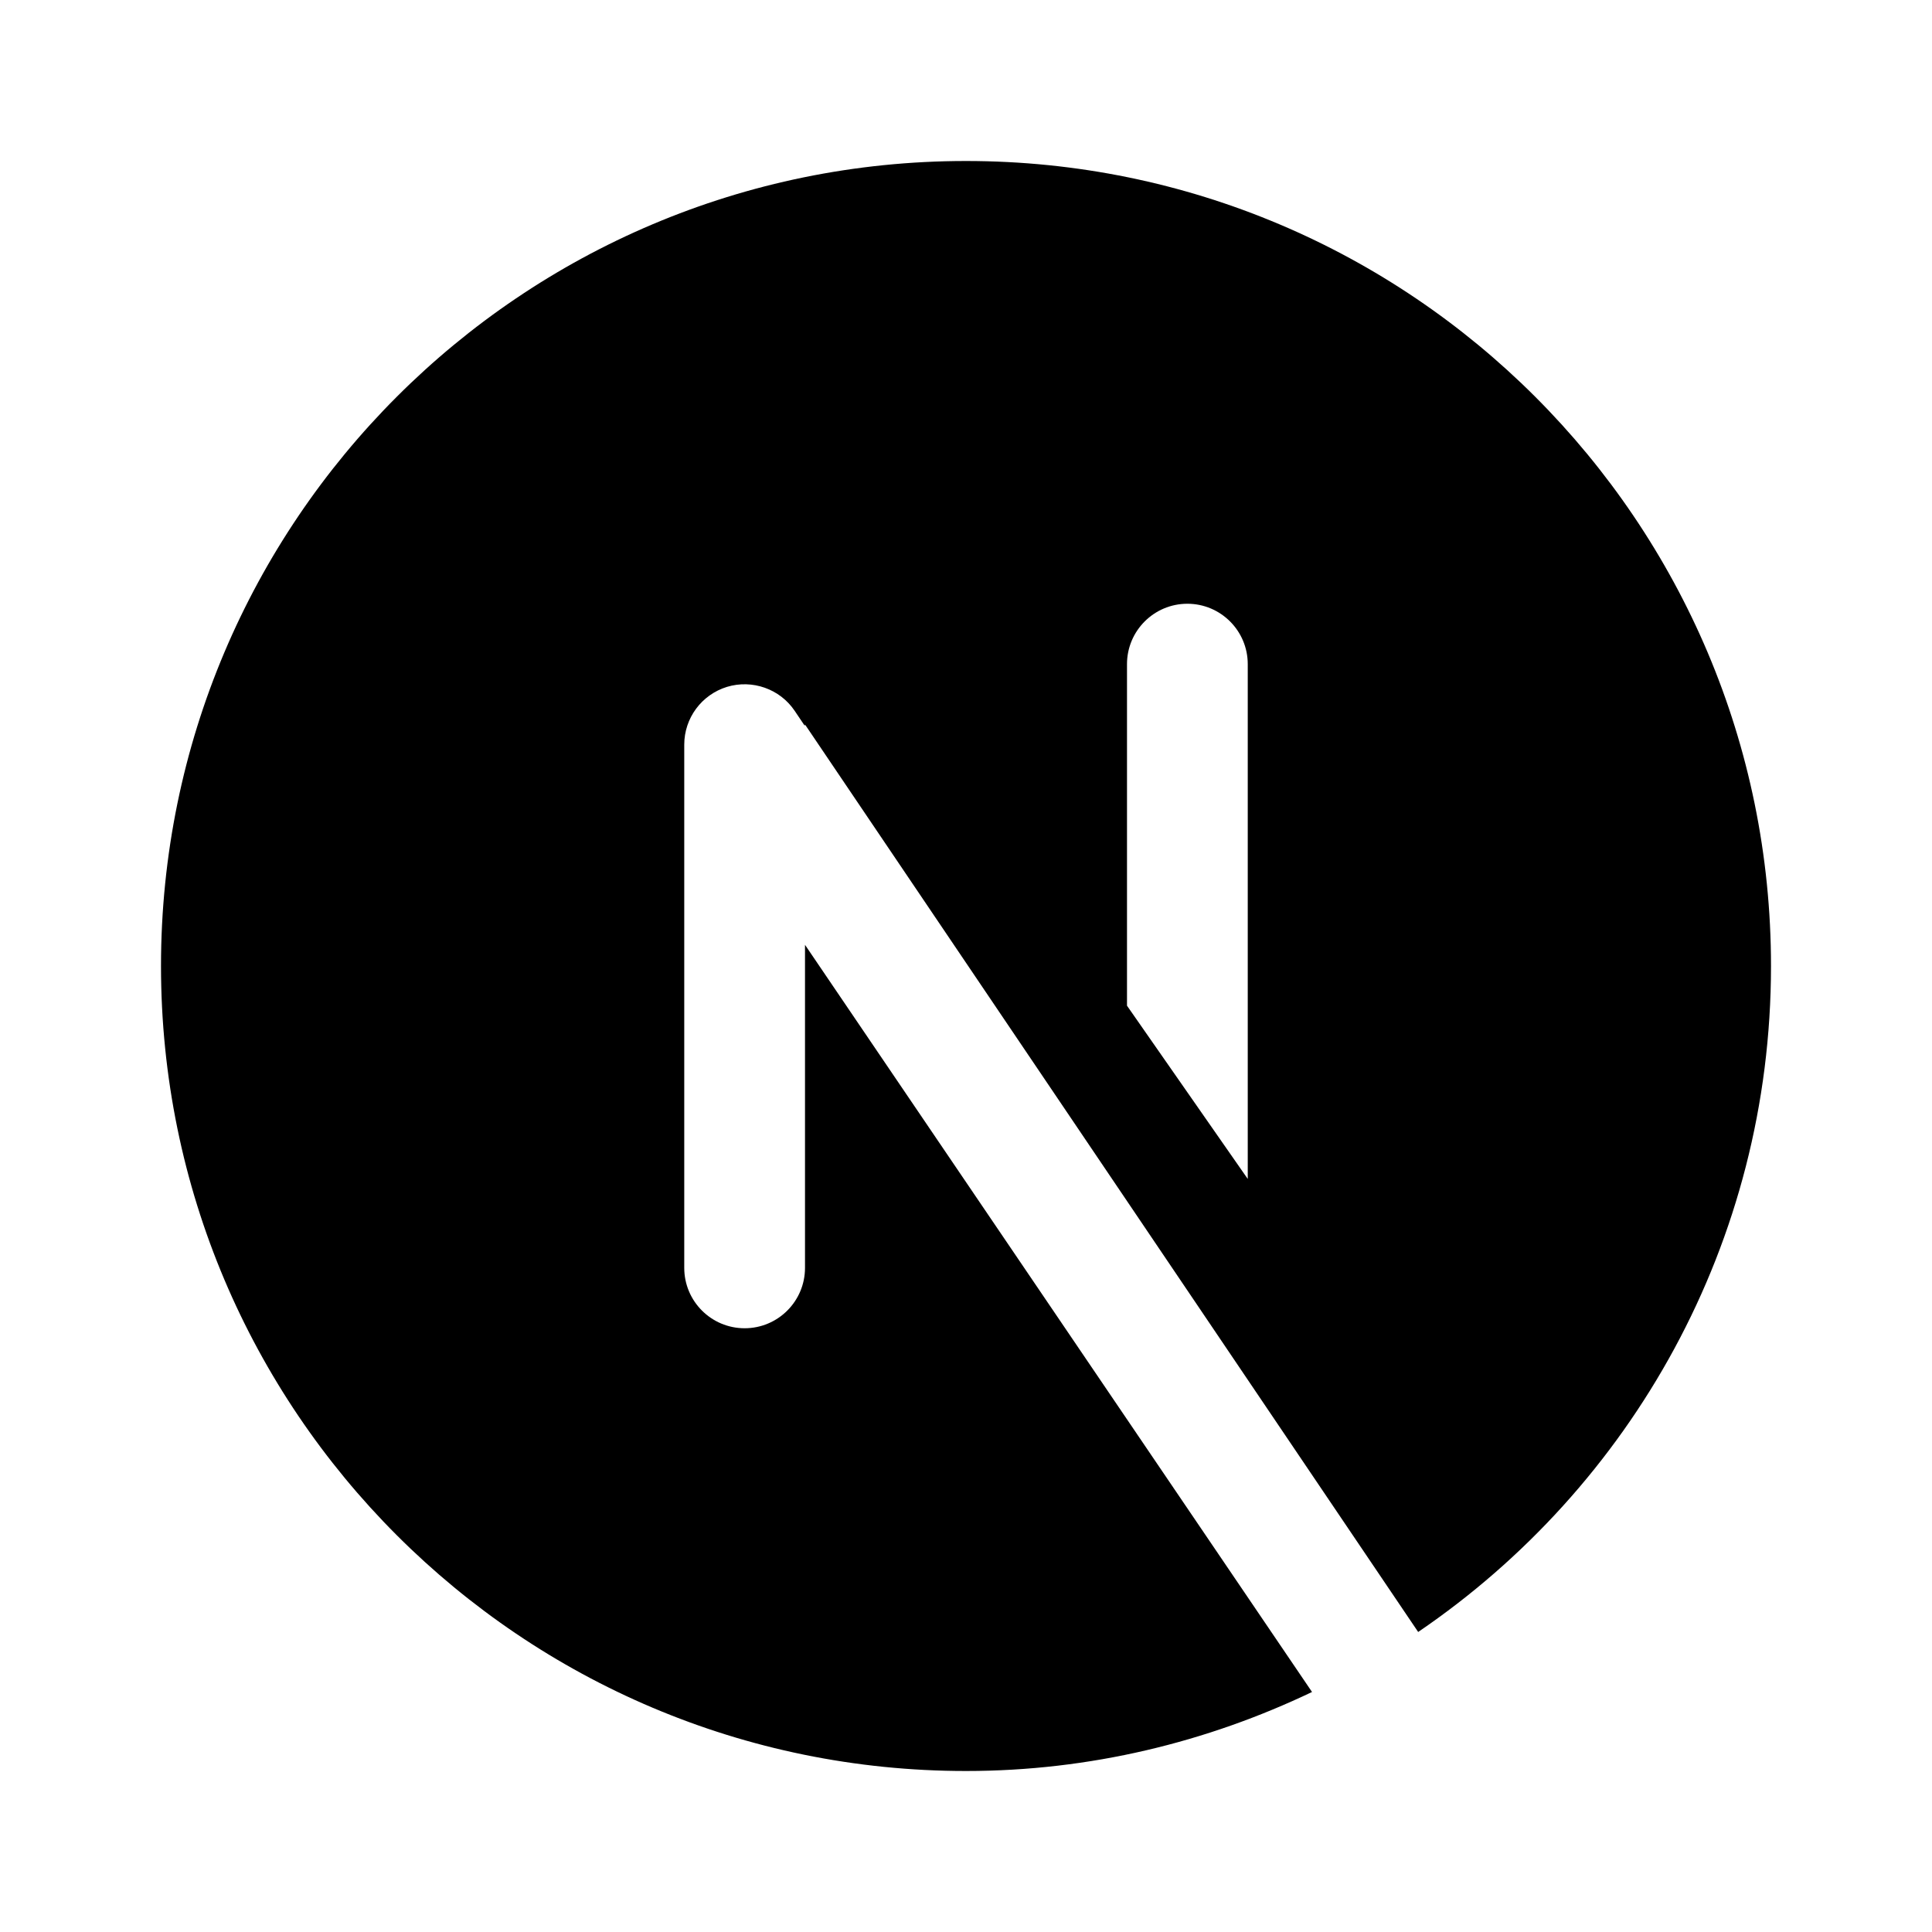 <svg xmlns="http://www.w3.org/2000/svg"  viewBox="0 0 48 48" width="144px" height="144px"><path d="M20,23.474V31.5c0,0.828-0.672,1.5-1.5,1.5S17,32.328,17,31.5v-13c0-0.659,0.431-1.241,1.062-1.435 c0.627-0.19,1.314,0.049,1.682,0.596l0.249,0.37L20,18l15.234,22.546C40.524,36.947,44,30.88,44,24c0-11.046-8.954-20-20-20 S4,12.954,4,24s8.954,20,20,20c3.082,0,5.99-0.718,8.597-1.963L20,23.474z M28,16.5c0-0.828,0.672-1.5,1.5-1.5s1.5,0.672,1.5,1.5 v12.79l-3-4.304V16.5z"/></svg>